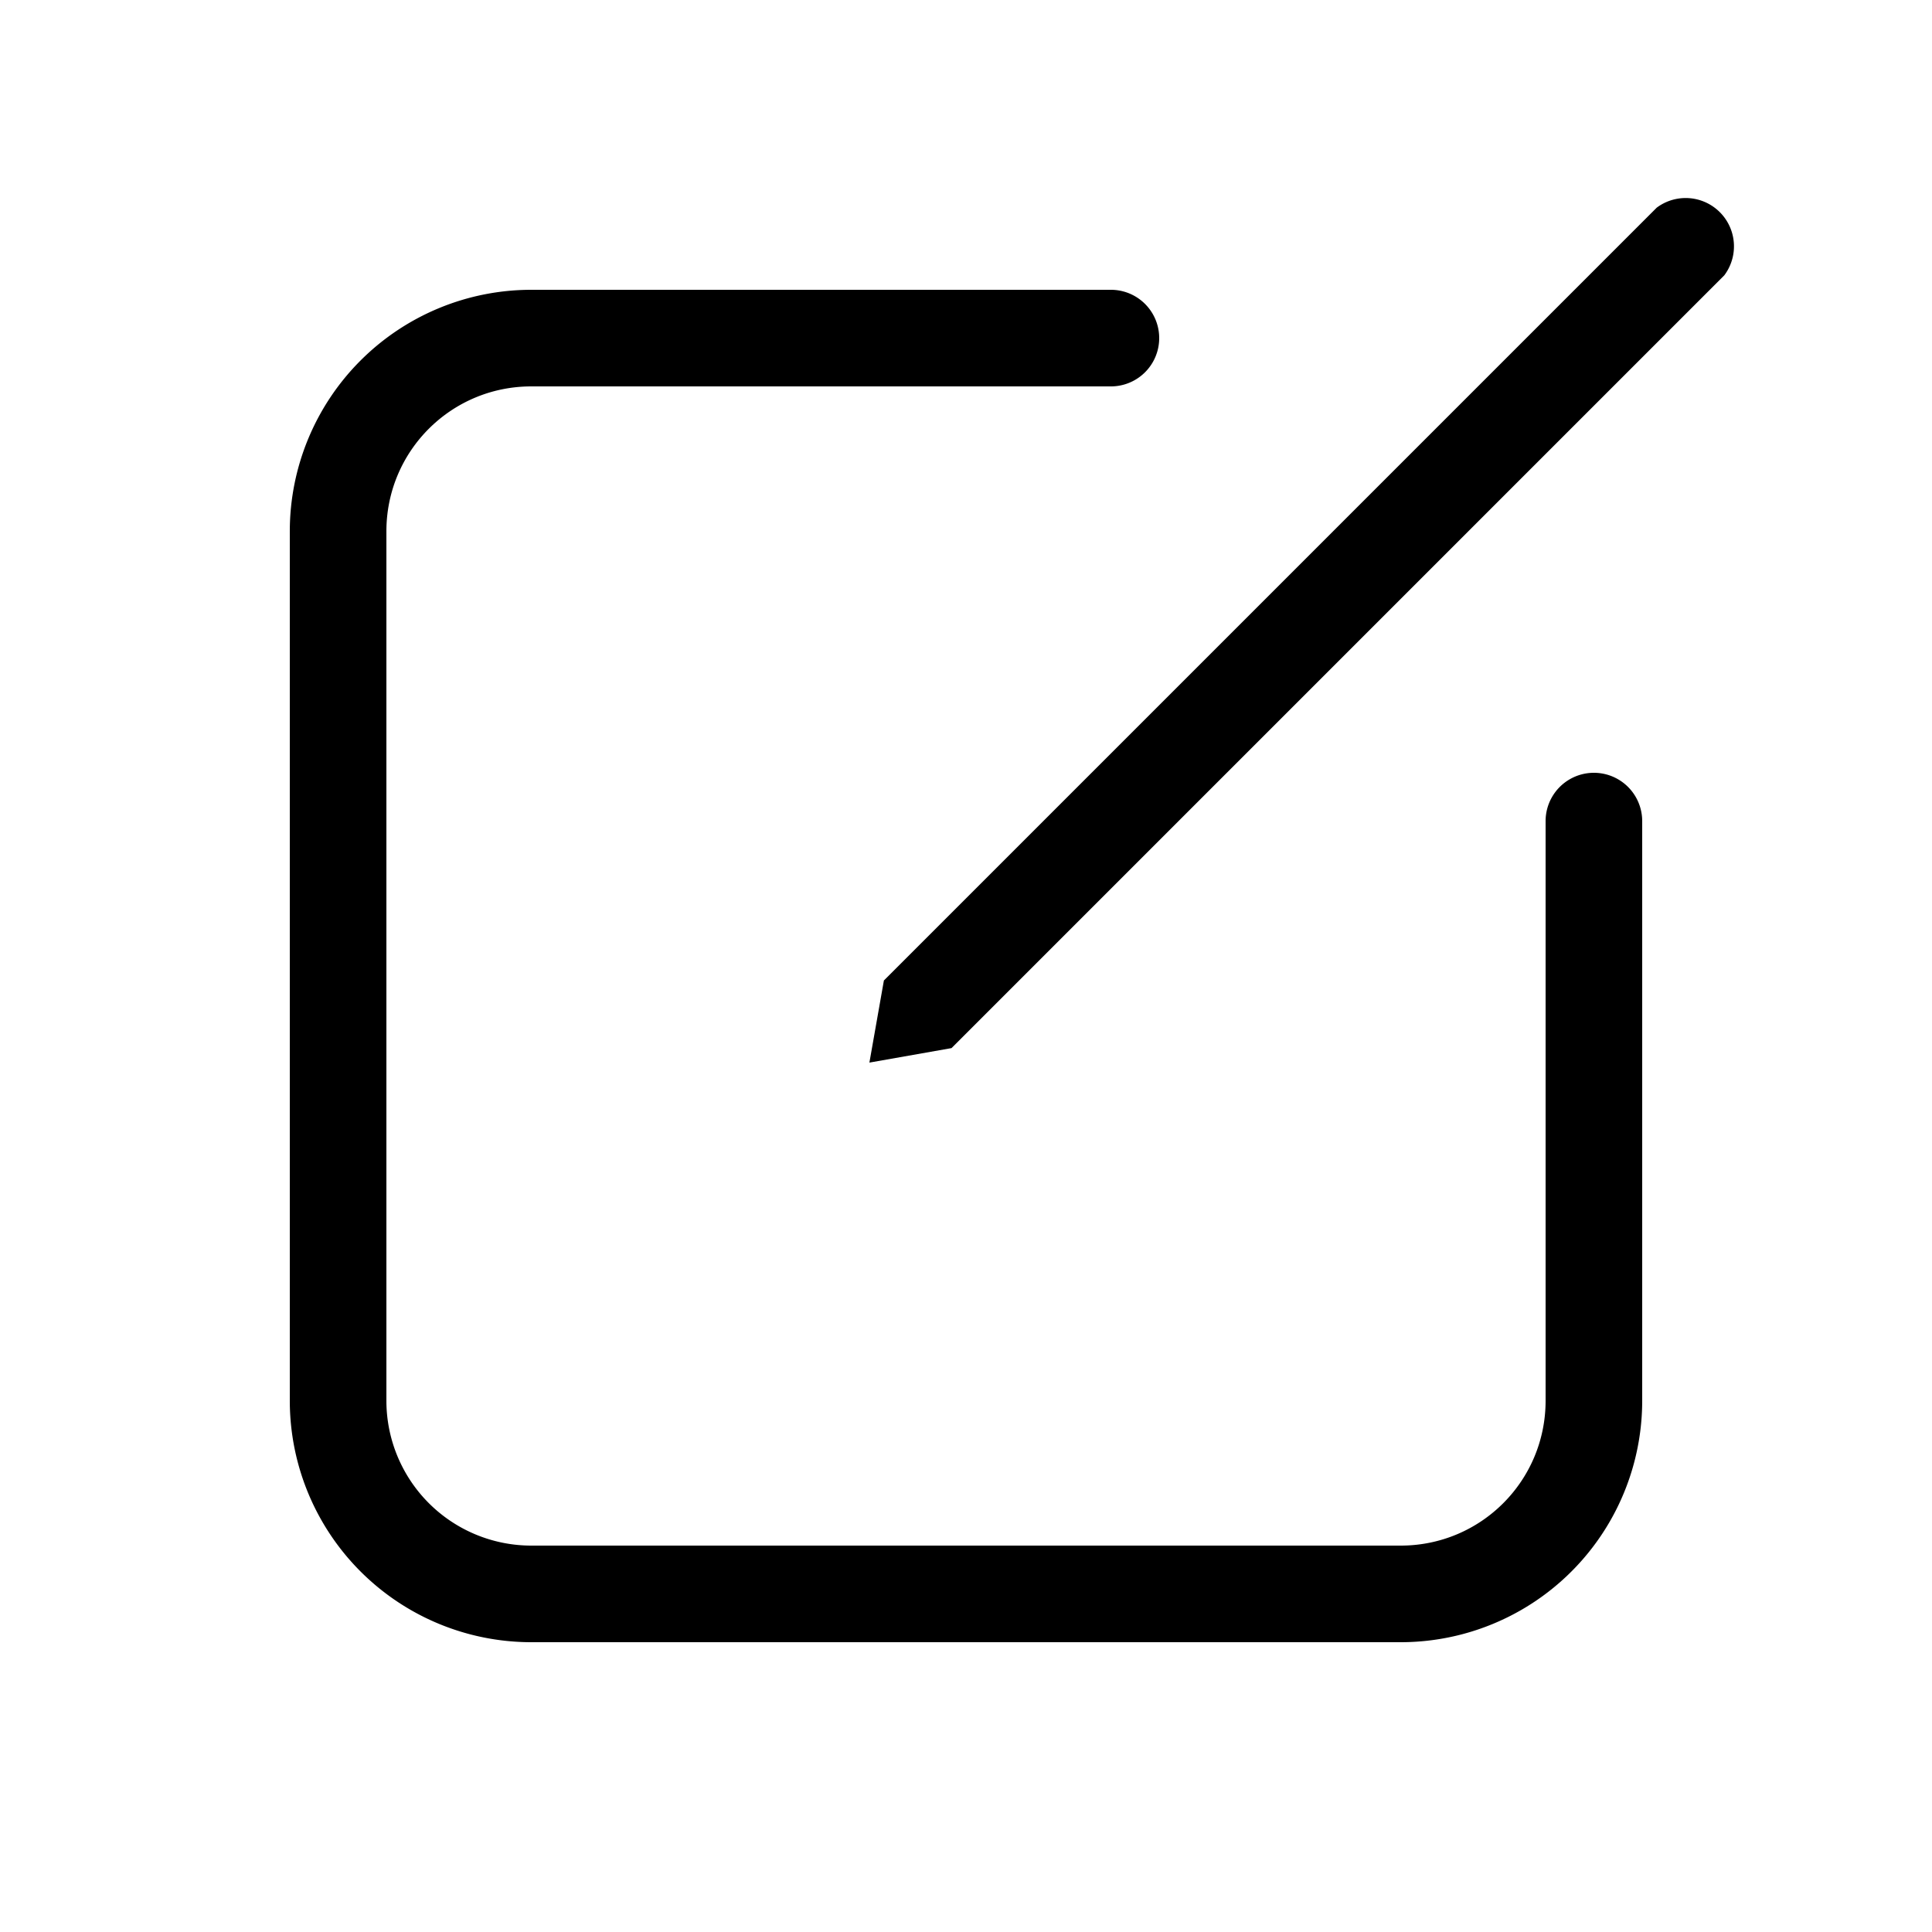 <svg width="20" height="20" viewBox="0 0 20 20" xmlns="http://www.w3.org/2000/svg"><path fill="currentColor" d="M17.85 2.85a.5.5 0 0 0-.7-.7l-8 8L9 11l.85-.15 8-8ZM5.5 3A2.5 2.5 0 0 0 3 5.5v9A2.5 2.5 0 0 0 5.5 17h9a2.5 2.5 0 0 0 2.5-2.5v-6a.5.5 0 0 0-1 0v6c0 .83-.67 1.5-1.5 1.5h-9A1.5 1.5 0 0 1 4 14.5v-9C4 4.67 4.67 4 5.5 4h6a.5.5 0 0 0 0-1h-6Z"/></svg>